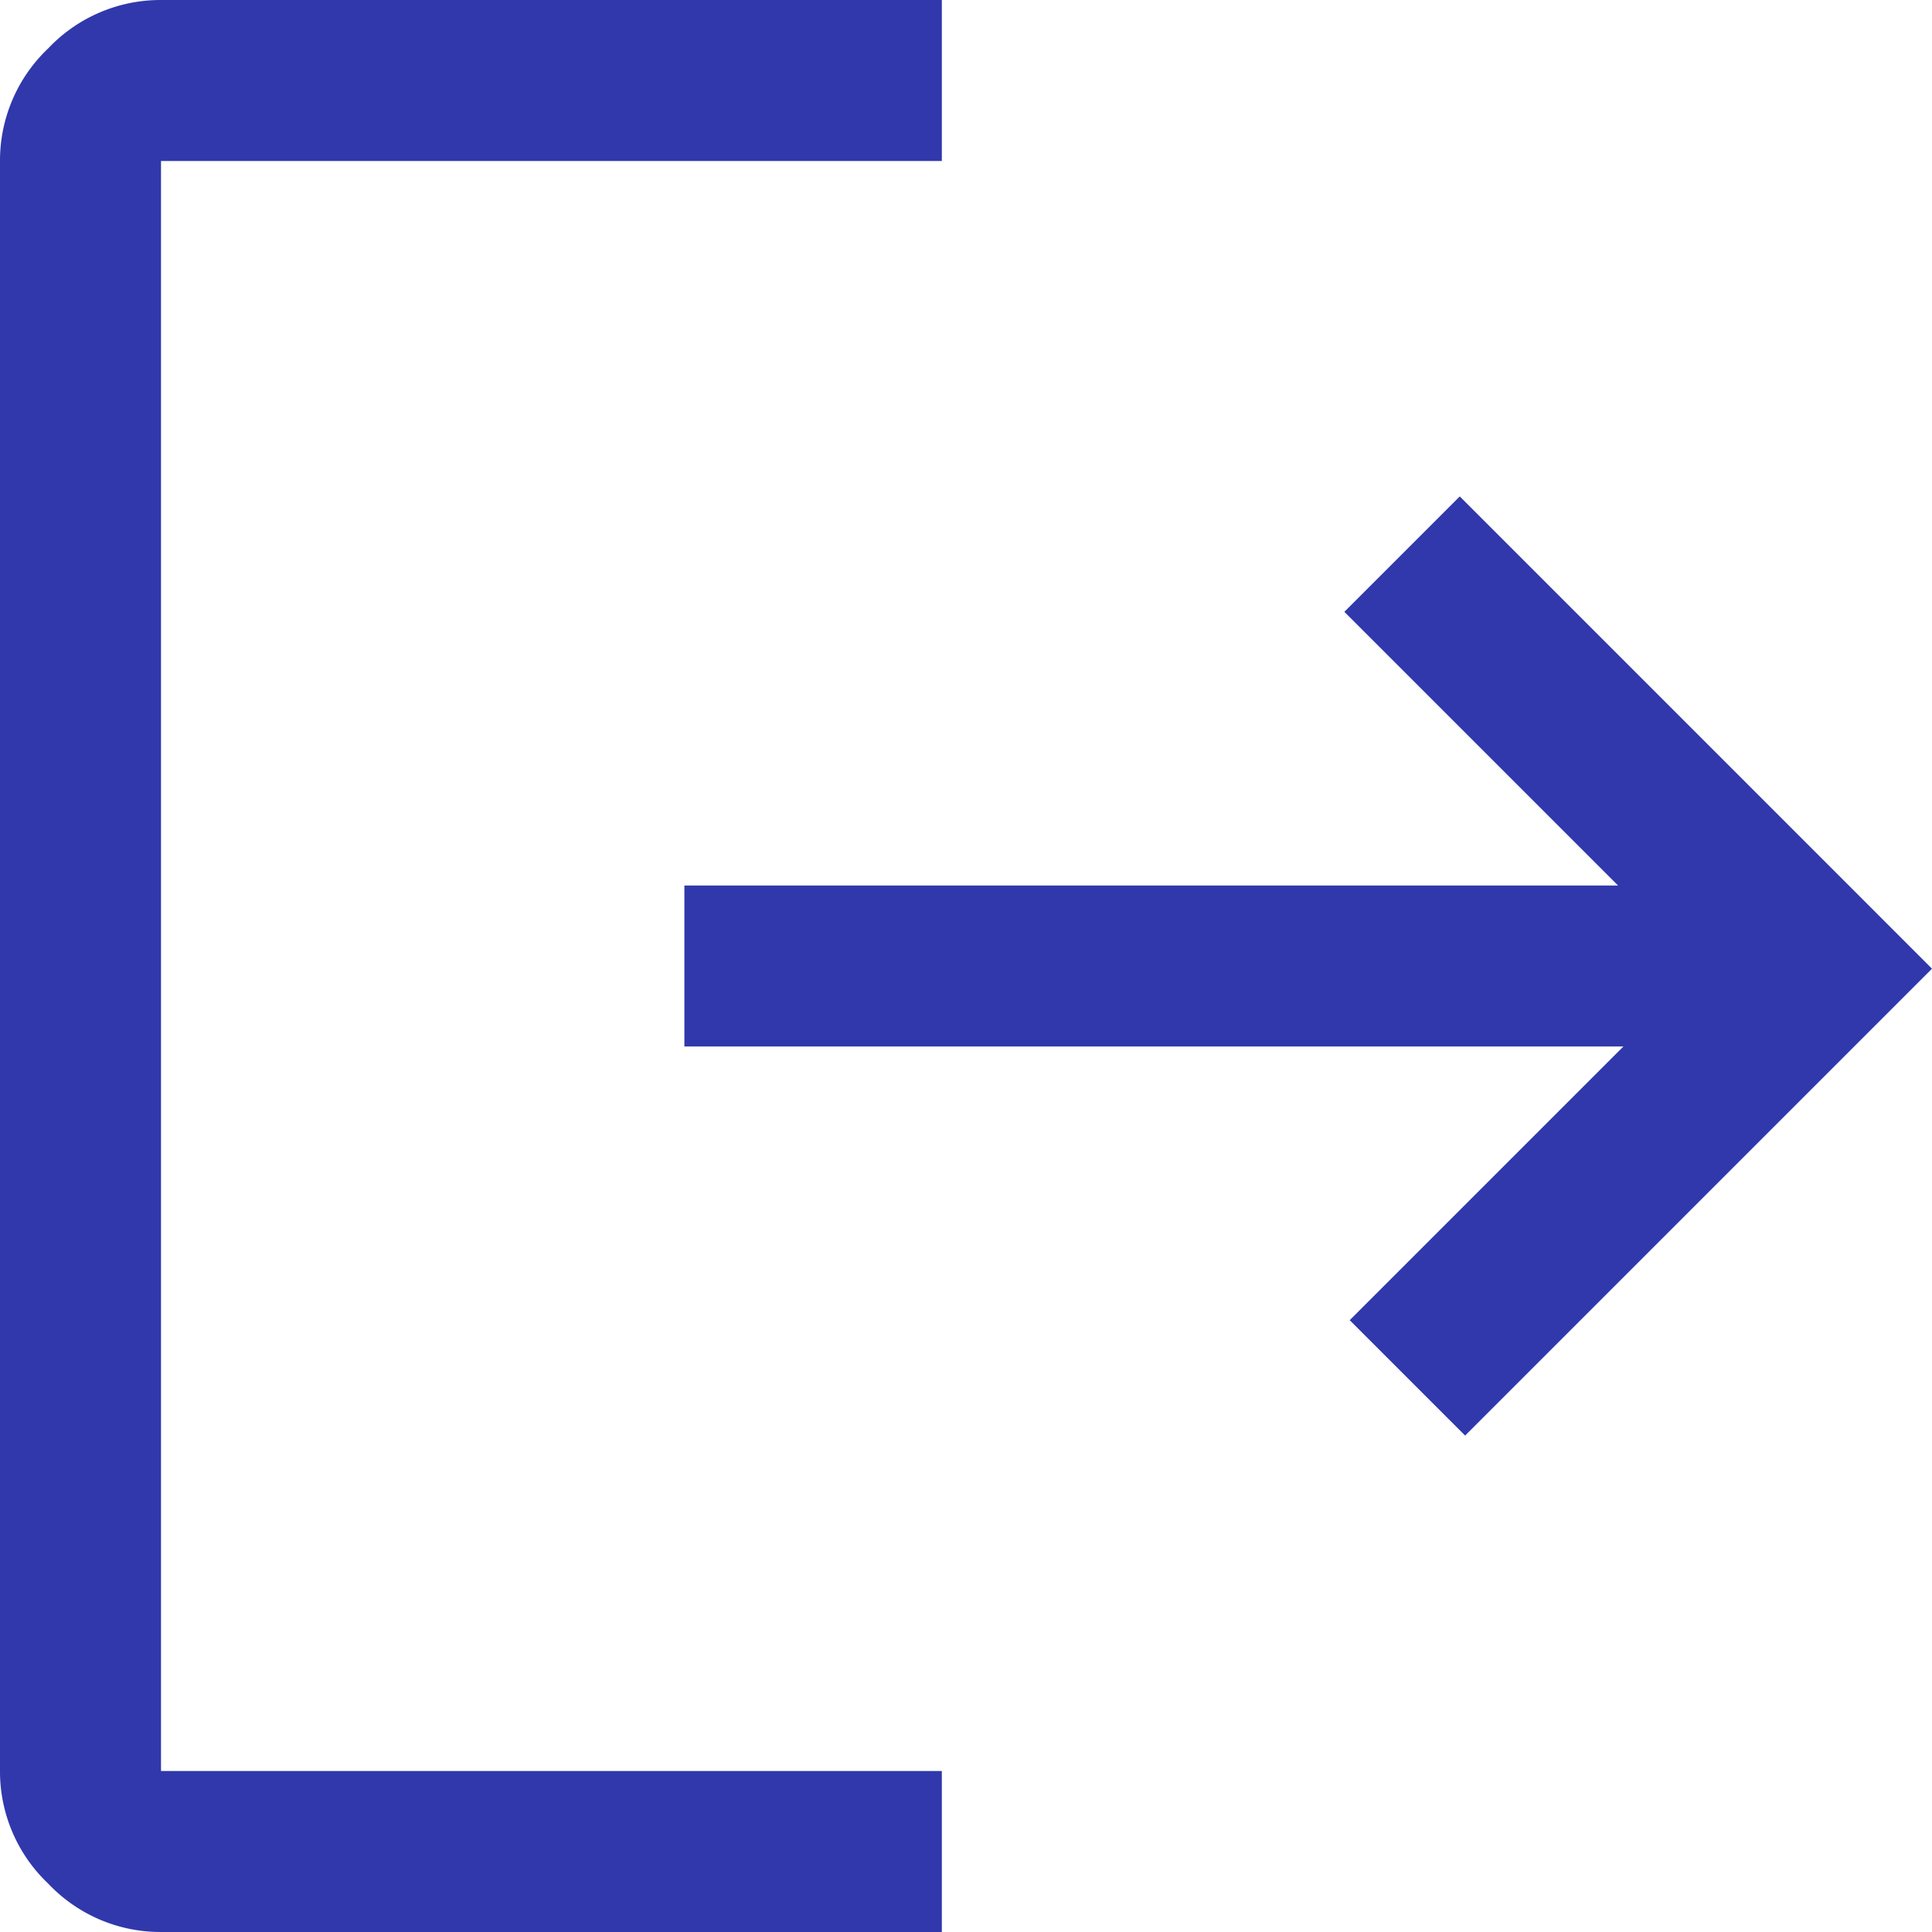 <svg xmlns="http://www.w3.org/2000/svg" width="59" height="59" viewBox="0 0 59 59">
  <path id="logout_FILL1_wght400_GRAD0_opsz48_1_" data-name="logout_FILL1_wght400_GRAD0_opsz48 (1)" d="M10.917,65a4.717,4.717,0,0,1-3.442-1.475A4.717,4.717,0,0,1,6,60.083V10.917A4.717,4.717,0,0,1,7.475,7.475,4.717,4.717,0,0,1,10.917,6H34.762v4.917H10.917V60.083H34.762V65ZM50.742,49.84l-3.524-3.524,8.358-8.358H26.9V33.042H55.413l-8.358-8.358,3.524-3.524L65,35.582Z" transform="translate(-6 -6)" fill="#3038ac"/>
</svg>
